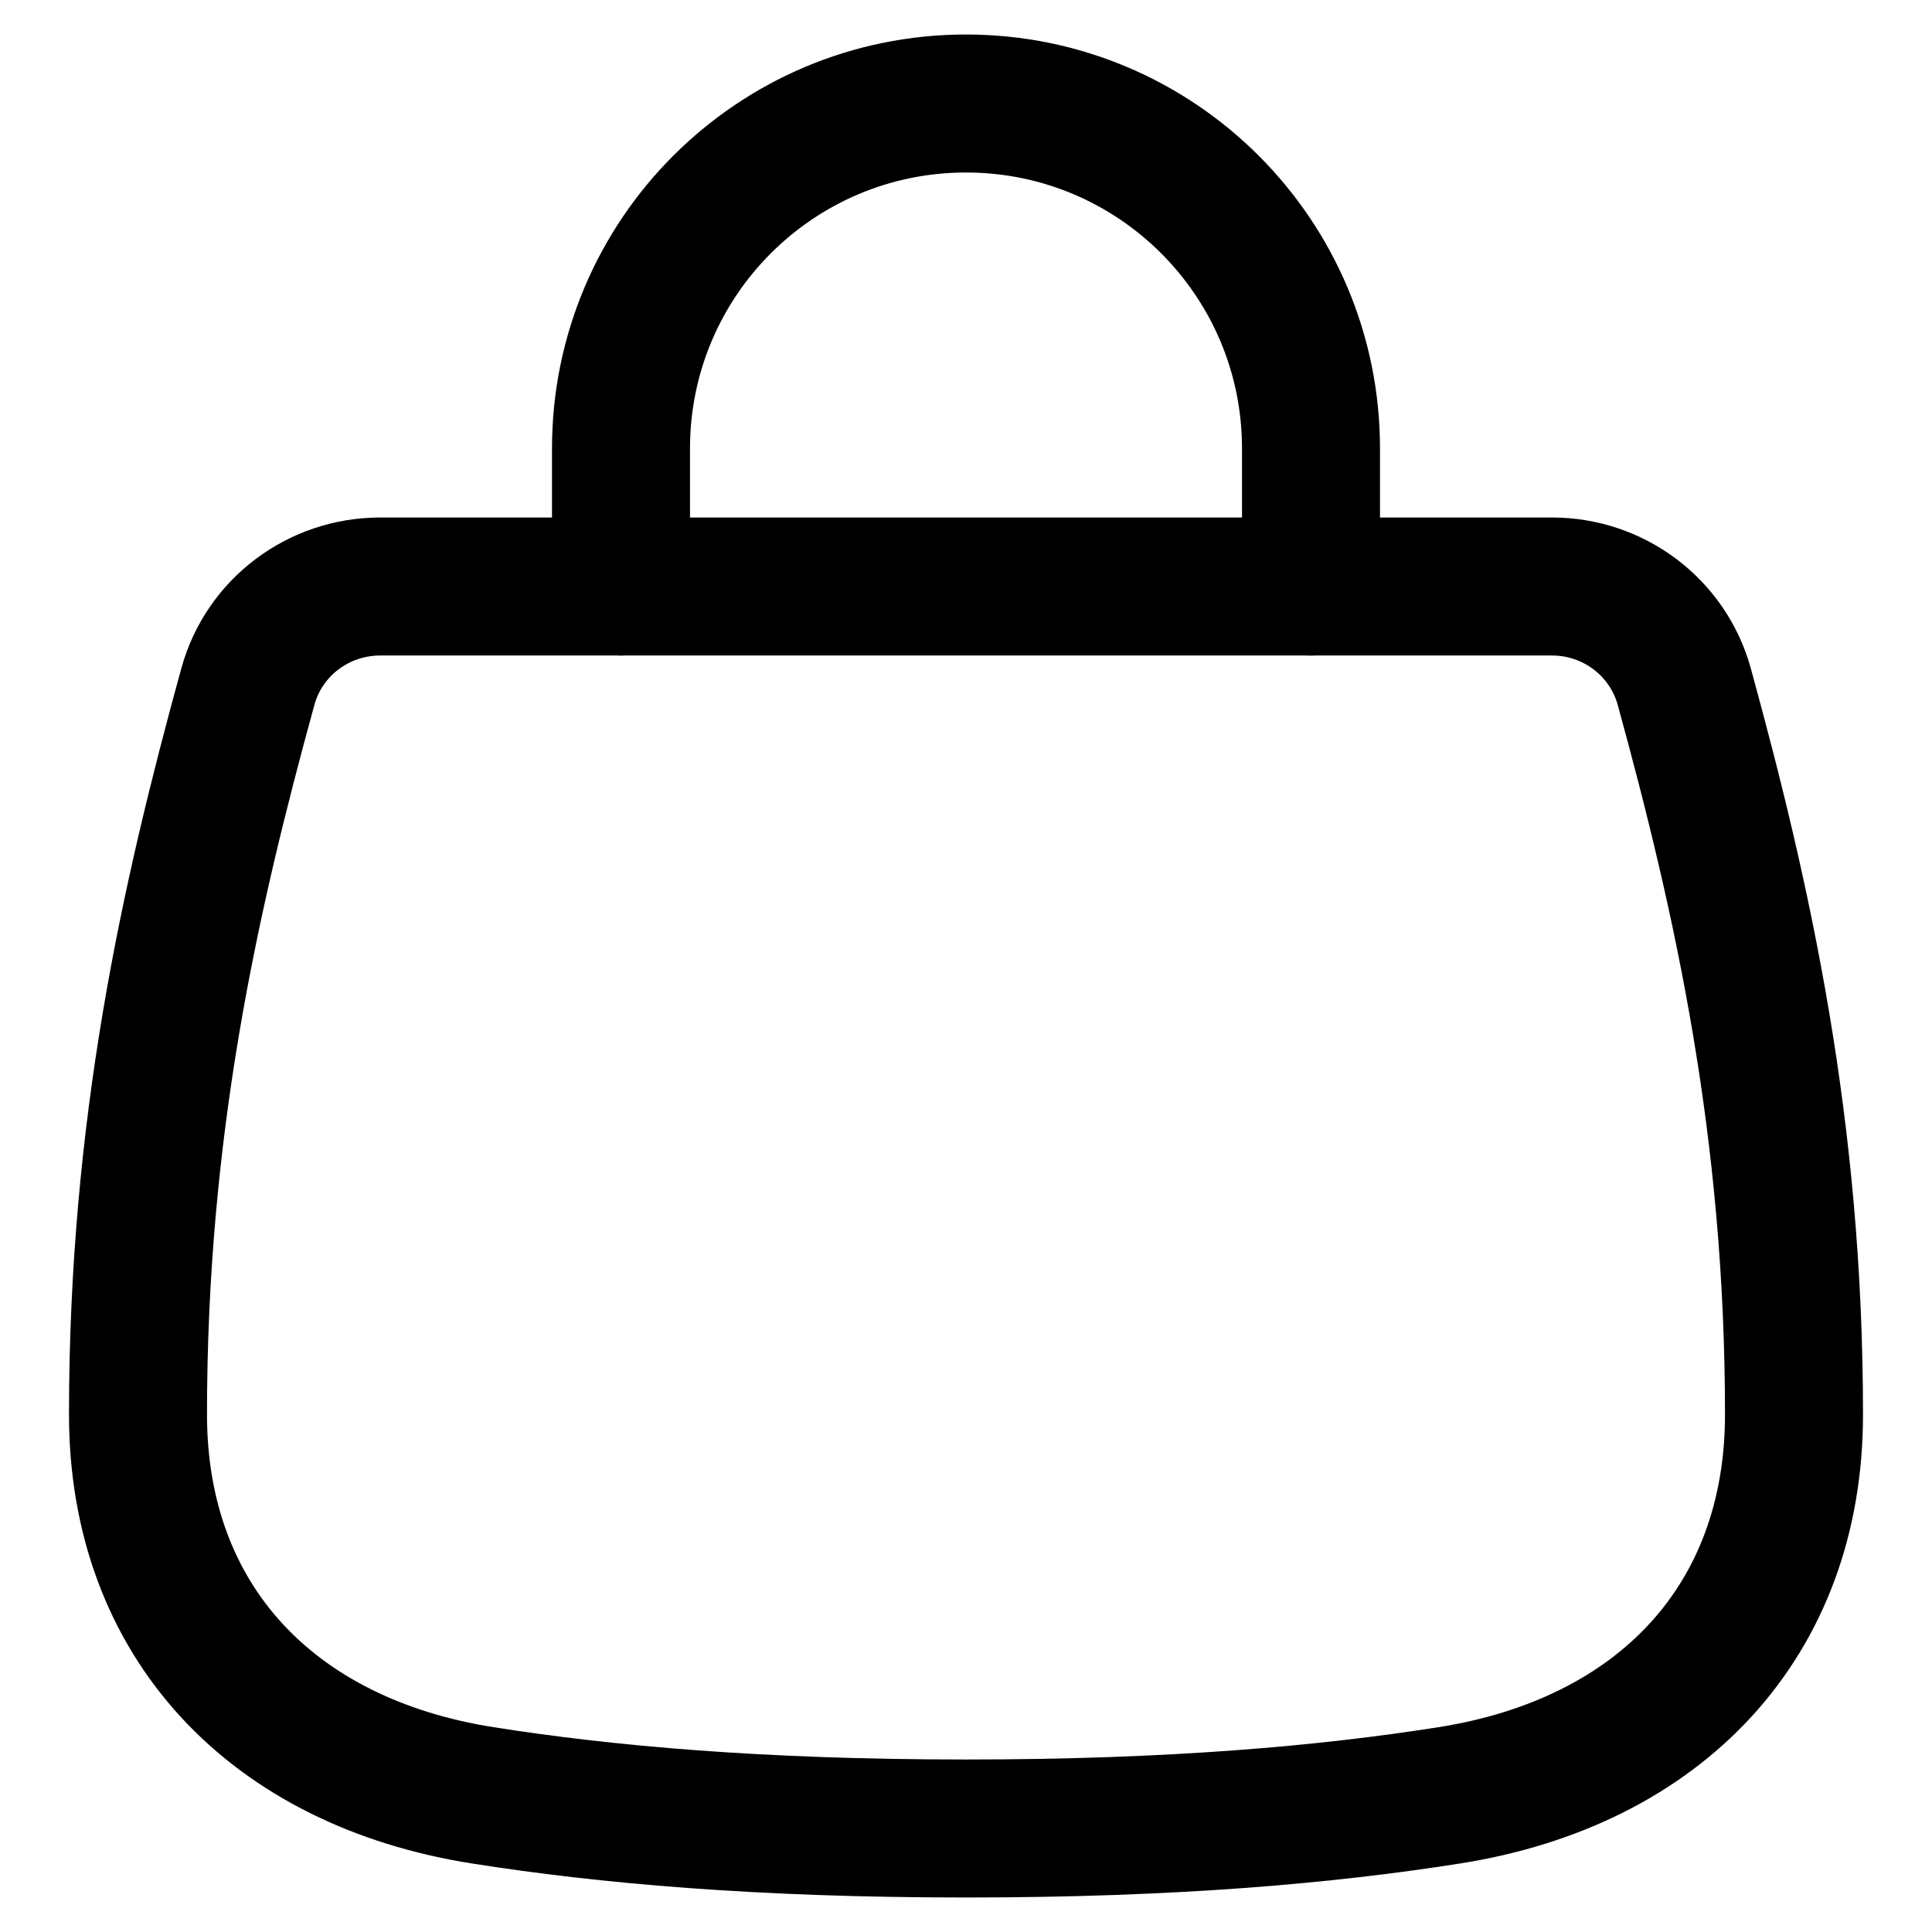 <svg xmlns="http://www.w3.org/2000/svg" fill="none" viewBox="0 0 14 14" id="Shopping-Bag-Hand-Bag-2--Streamline-Flex">
  <desc>
    Shopping Bag Hand Bag 2 Streamline Icon: https://streamlinehq.com
  </desc>
  <g id="shopping-bag-hand-bag-2--shopping-bag-purse-goods-item-products">
    <path id="Vector 193" stroke="#000000" stroke-linecap="round" stroke-linejoin="round" d="M4.5 4.25v-1C4.5 1.869 5.619 0.75 7 0.75v0c1.381 0 2.5 1.119 2.5 2.5v1" stroke-width="1"></path>
    <path id="Vector 191" stroke="#000000" stroke-linecap="round" stroke-linejoin="round" d="M1 10.25c0 -2.071 0.372 -3.733 0.796 -5.274 0.118 -0.431 0.512 -0.726 0.959 -0.726h8.491c0.447 0 0.84 0.295 0.959 0.726C12.628 6.517 13 8.179 13 10.25c0 1.5 -0.973 2.52 -2.5 2.76 -0.889 0.14 -2 0.24 -3.5 0.24s-2.611 -0.1 -3.5 -0.24C1.973 12.77 1 11.75 1 10.25Z" stroke-width="1"></path>
  </g>
</svg>